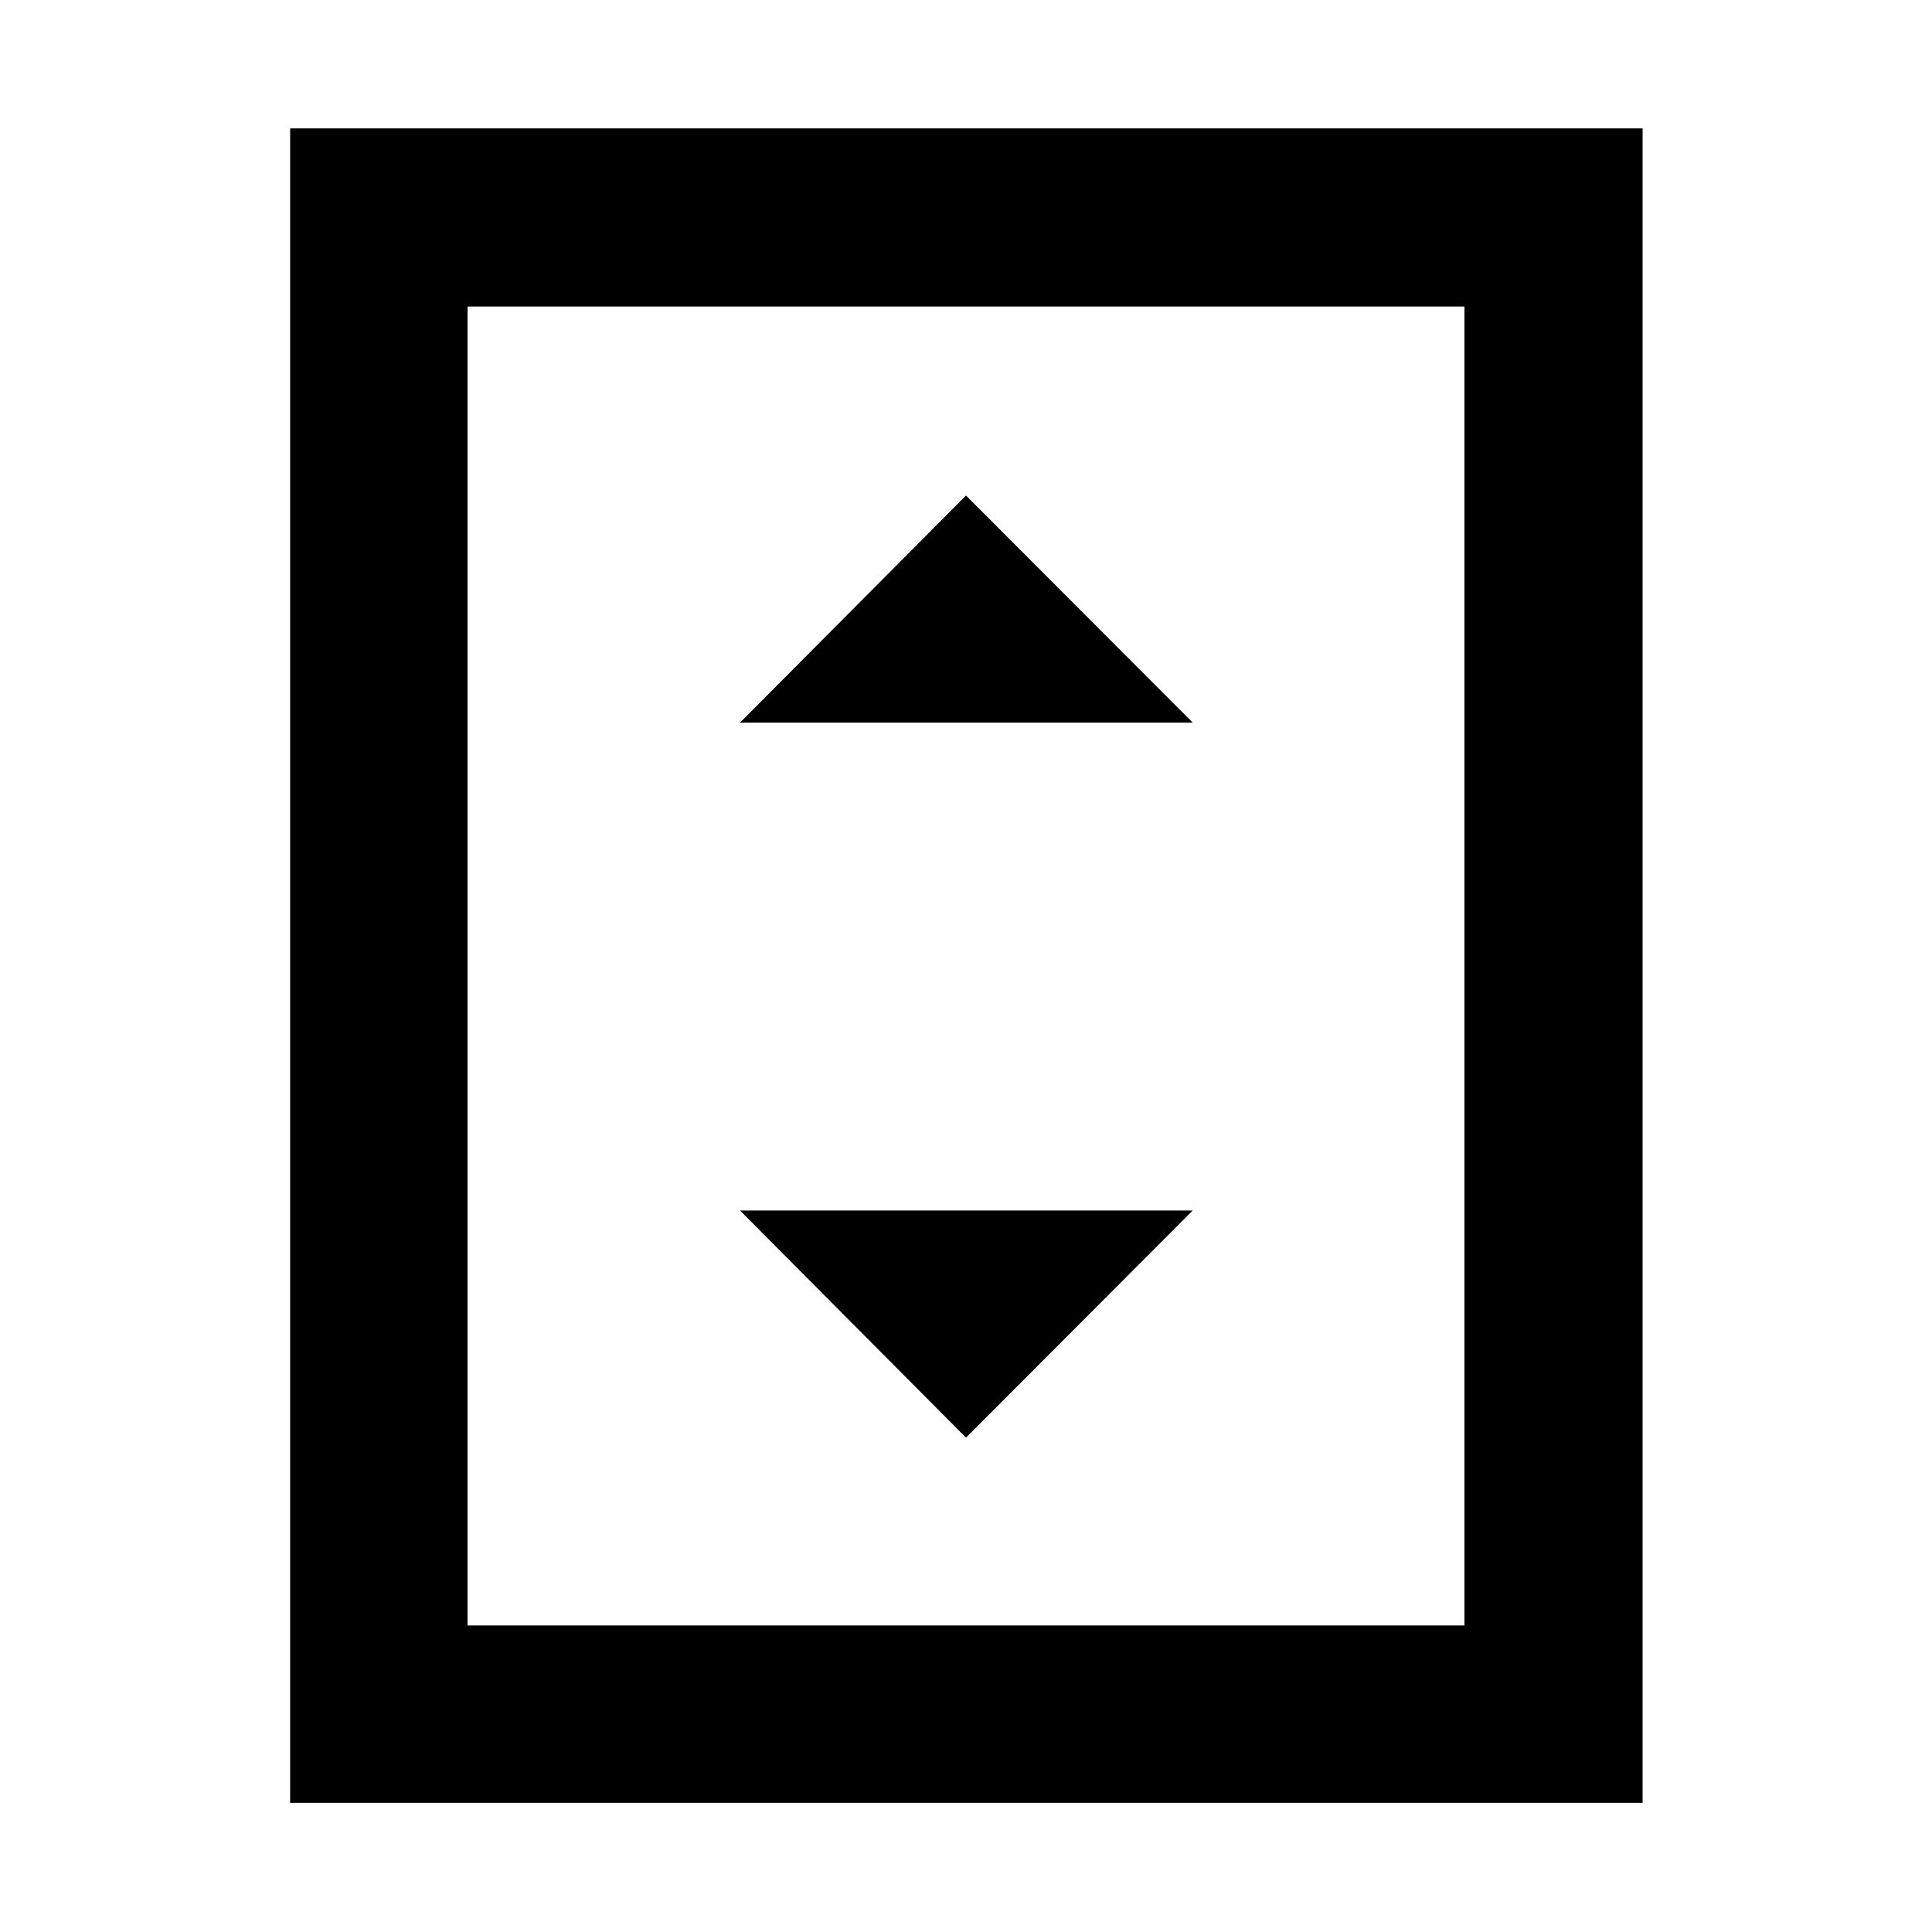 <svg xmlns="http://www.w3.org/2000/svg" height="40" viewBox="0 -960 960 960" width="40"><path d="M367.71-600.93h224.96L480-713.78 367.71-600.93ZM480-245.65l112.67-112.86H367.71L480-245.65ZM816.2-64.17H144.17V-896.2H816.2v832.03Zm-88.52-88.15v-655.36H232.32v655.36h495.36Zm0-655.36H232.32h495.36Z"/></svg>